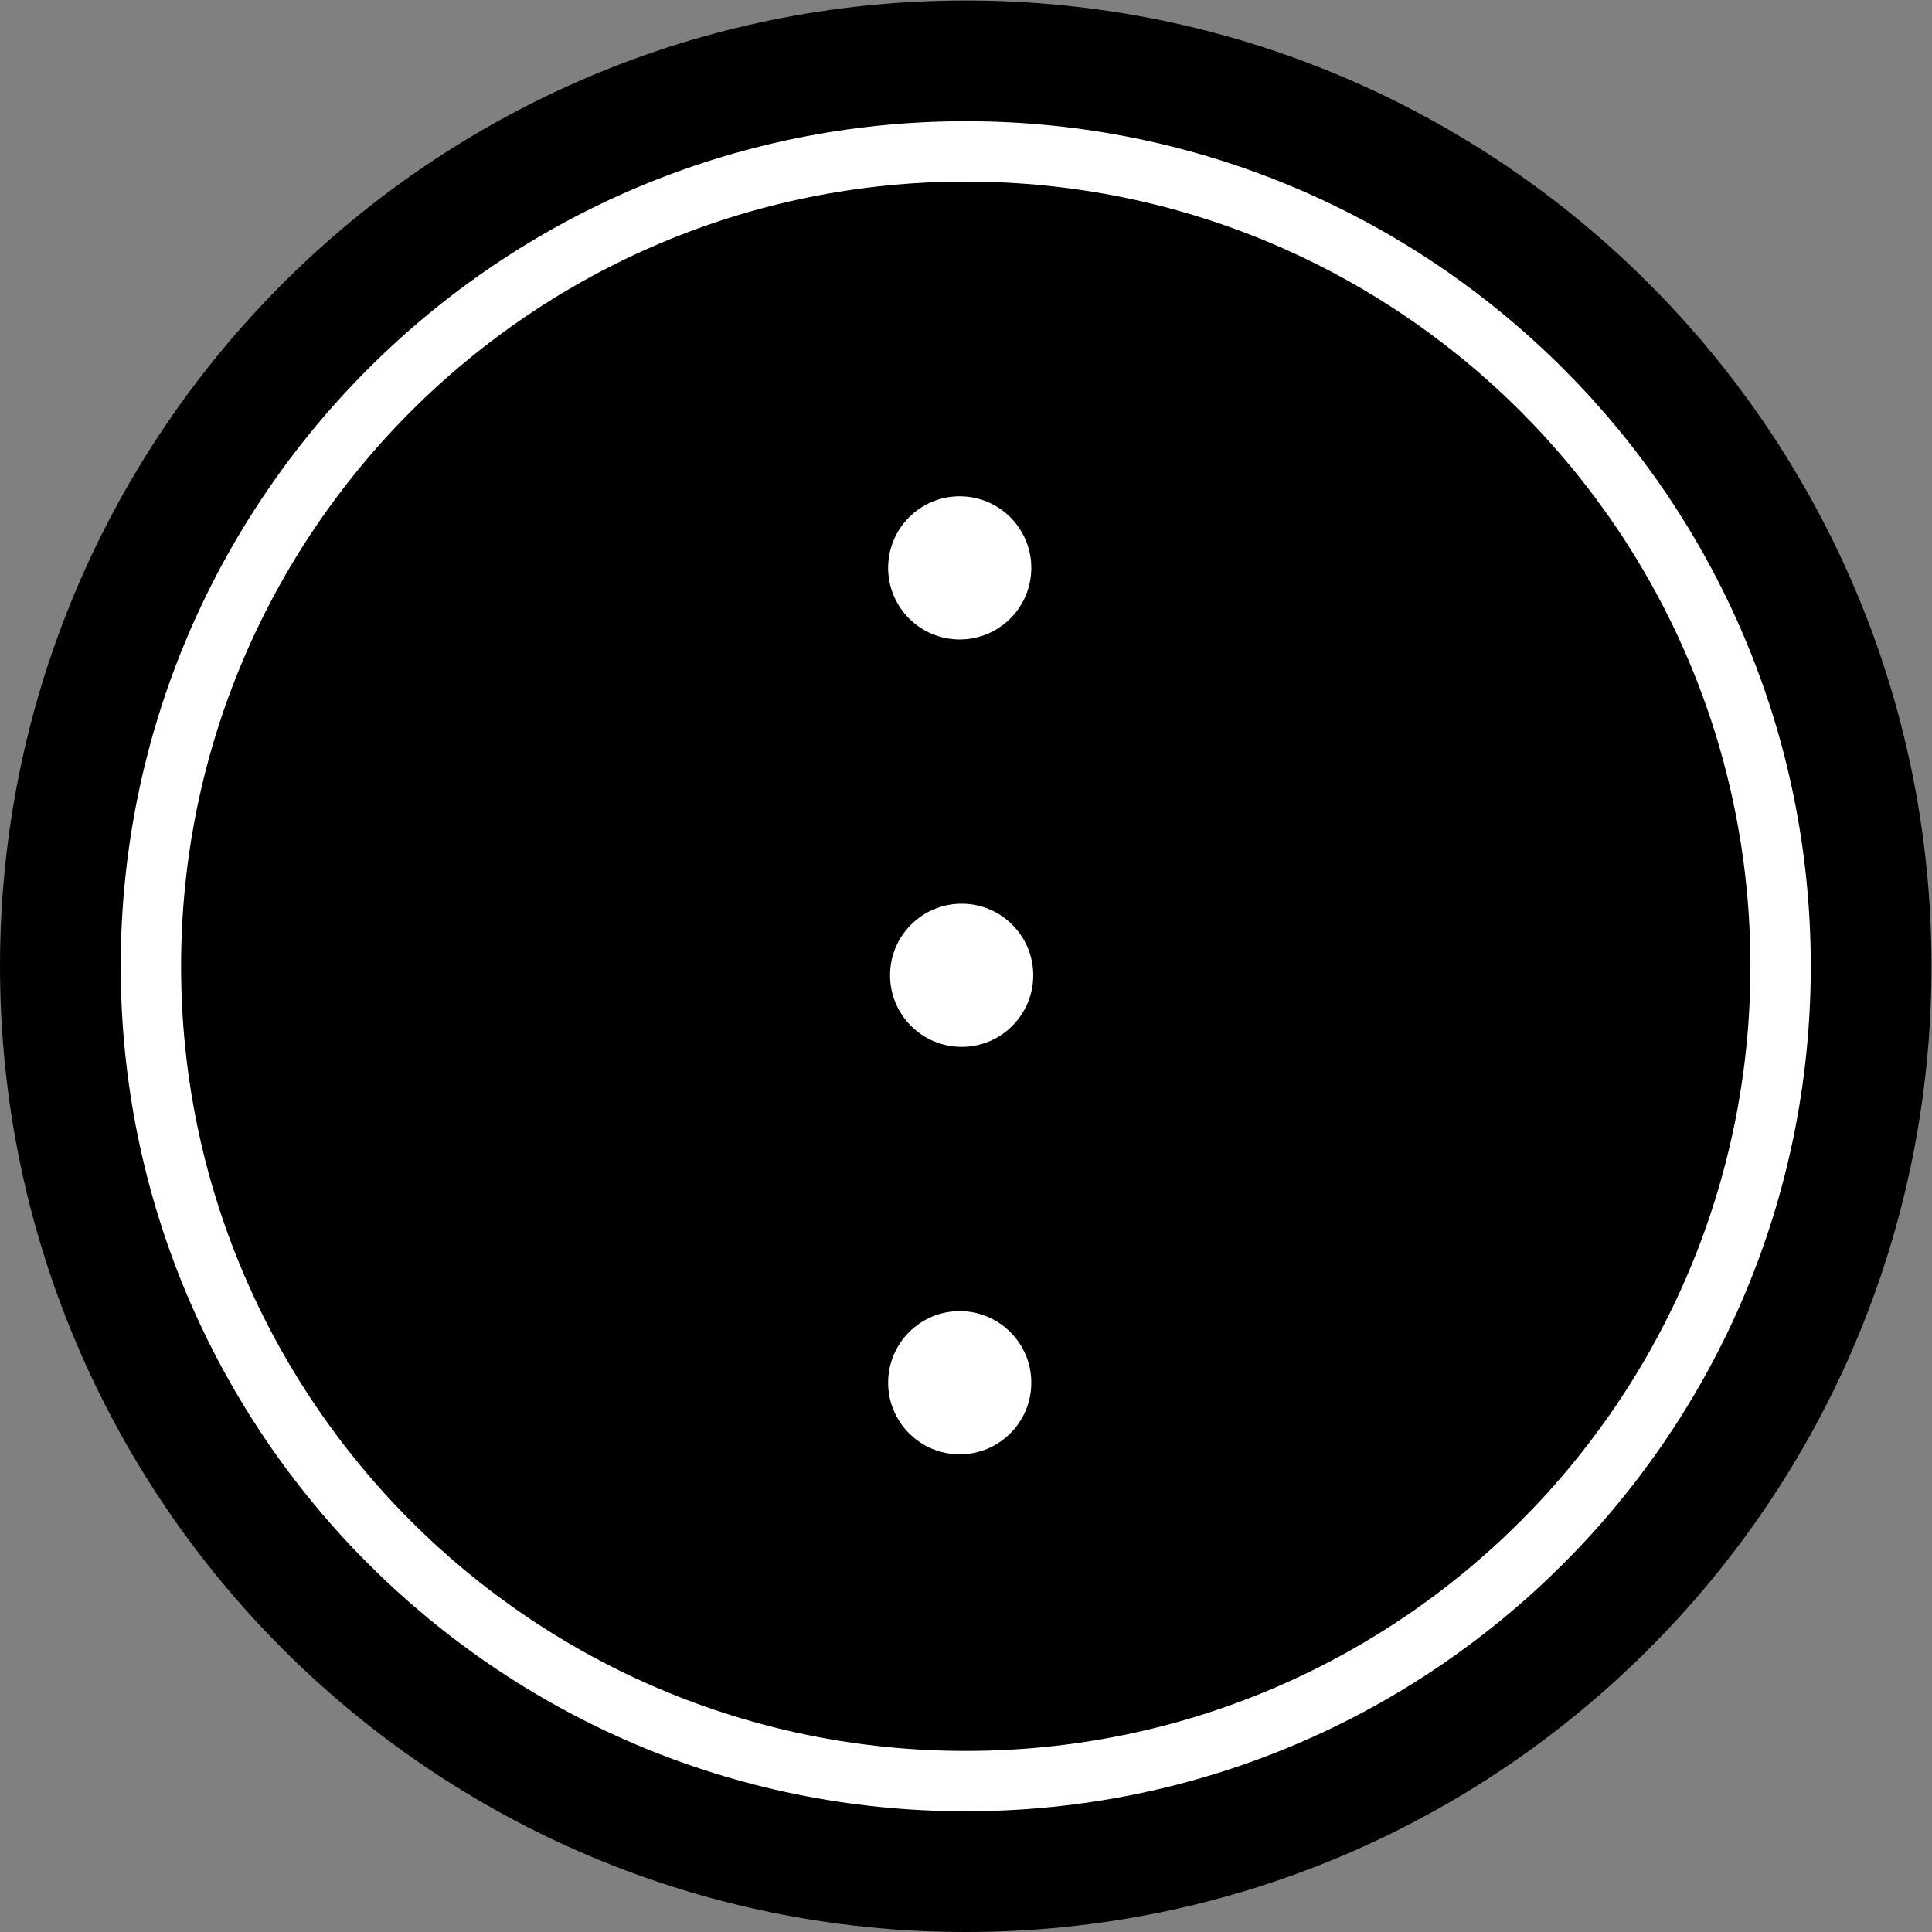 <?xml version="1.0" encoding="UTF-8" standalone="no"?>
<!-- Created with Inkscape (http://www.inkscape.org/) -->

<svg
   xmlns:dc="http://purl.org/dc/elements/1.1/"
   xmlns:cc="http://creativecommons.org/ns#"
   xmlns:rdf="http://www.w3.org/1999/02/22-rdf-syntax-ns#"
   xmlns:svg="http://www.w3.org/2000/svg"
   xmlns="http://www.w3.org/2000/svg"
   xmlns:sodipodi="http://sodipodi.sourceforge.net/DTD/sodipodi-0.dtd"
   xmlns:inkscape="http://www.inkscape.org/namespaces/inkscape"
   version="1.1"
   id="svg67"
   xml:space="preserve"
   width="42.667"
   height="42.667"
   viewBox="0 0 42.667 42.667"
   sodipodi:docname="edit_icon.ai.svg"
   inkscape:version="0.92.3 (2405546, 2018-03-11)"><rect x="0" y="0" width="42.667" height="42.667" fill="#808080" stroke="none"/><defs
     id="defs71"><clipPath
       clipPathUnits="userSpaceOnUse"
       id="clipPath83"><path
         d="M 0,32 H 32 V 0 H 0 Z"
         id="path81"
         inkscape:connector-curvature="0" /></clipPath></defs><sodipodi:namedview
     pagecolor="#ffffff"
     bordercolor="#666666"
     borderopacity="1"
     objecttolerance="10"
     gridtolerance="10"
     guidetolerance="10"
     inkscape:pageopacity="0"
     inkscape:pageshadow="2"
     inkscape:window-width="1280"
     inkscape:window-height="969"
     id="namedview69"
     showgrid="false"
     inkscape:zoom="11.0625"
     inkscape:cx="24.090396"
     inkscape:cy="19.615552"
     inkscape:window-x="0"
     inkscape:window-y="27"
     inkscape:window-maximized="1"
     inkscape:current-layer="g75" /><g
     id="g75"
     inkscape:groupmode="layer"
     inkscape:label="add_icon"
     transform="matrix(1.333,0,0,-1.333,0,42.667)"><g
       id="g178"><g
         transform="translate(31.5,16)"
         id="g85"><path
           inkscape:connector-curvature="0"
           id="path87"
           style="fill:#000000;fill-opacity:1;fill-rule:nonzero;stroke:none"
           d="m 0,0 c 0,-8.561 -6.939,-15.5 -15.5,-15.5 -8.561,0 -15.5,6.939 -15.5,15.5 0,8.561 6.939,15.5 15.5,15.5 C -6.939,15.5 0,8.561 0,0" /></g><g
         transform="translate(31.5,16)"
         id="g89"><path
           inkscape:connector-curvature="0"
           id="path91"
           style="fill:none;stroke:#000000;stroke-width:1;stroke-linecap:butt;stroke-linejoin:miter;stroke-miterlimit:10;stroke-dasharray:none;stroke-opacity:1"
           d="m 0,0 c 0,-8.561 -6.939,-15.5 -15.5,-15.5 -8.561,0 -15.5,6.939 -15.5,15.5 0,8.561 6.939,15.5 15.5,15.5 C -6.939,15.5 0,8.561 0,0 Z" /></g><g
         transform="translate(29.5,16)"
         id="g101"><path
           inkscape:connector-curvature="0"
           id="path103"
           style="fill:none;stroke:#ffffff;stroke-width:1;stroke-linecap:butt;stroke-linejoin:miter;stroke-miterlimit:10;stroke-dasharray:none;stroke-opacity:1"
           d="m 0,0 c 0,-7.456 -6.044,-13.5 -13.5,-13.5 -7.456,0 -13.5,6.044 -13.5,13.5 0,7.456 6.044,13.5 13.5,13.5 C -6.044,13.5 0,7.456 0,0 Z" /></g><circle
         inkscape:transform-center-y="0.90395483"
         inkscape:transform-center-x="-0.36158193"
         style="fill:#ffffff;stroke-width:0.75"
         transform="scale(1,-1)"
         r="1.186"
         cy="-9.1"
         cx="15.9"
         id="path126" /><circle
         transform="scale(1,-1)"
         inkscape:transform-center-y="0.90395483"
         inkscape:transform-center-x="-0.36158193"
         style="fill:#ffffff;stroke-width:0.75"
         r="1.186"
         cy="-22.6"
         cx="15.9"
         id="path126-3" /><circle
         transform="scale(1,-1)"
         inkscape:transform-center-y="0.90395483"
         inkscape:transform-center-x="-0.36158193"
         style="fill:#ffffff;stroke-width:0.75"
         r="1.186"
         cy="-15.85"
         cx="15.932"
         id="path126-3-6" /></g></g></svg>